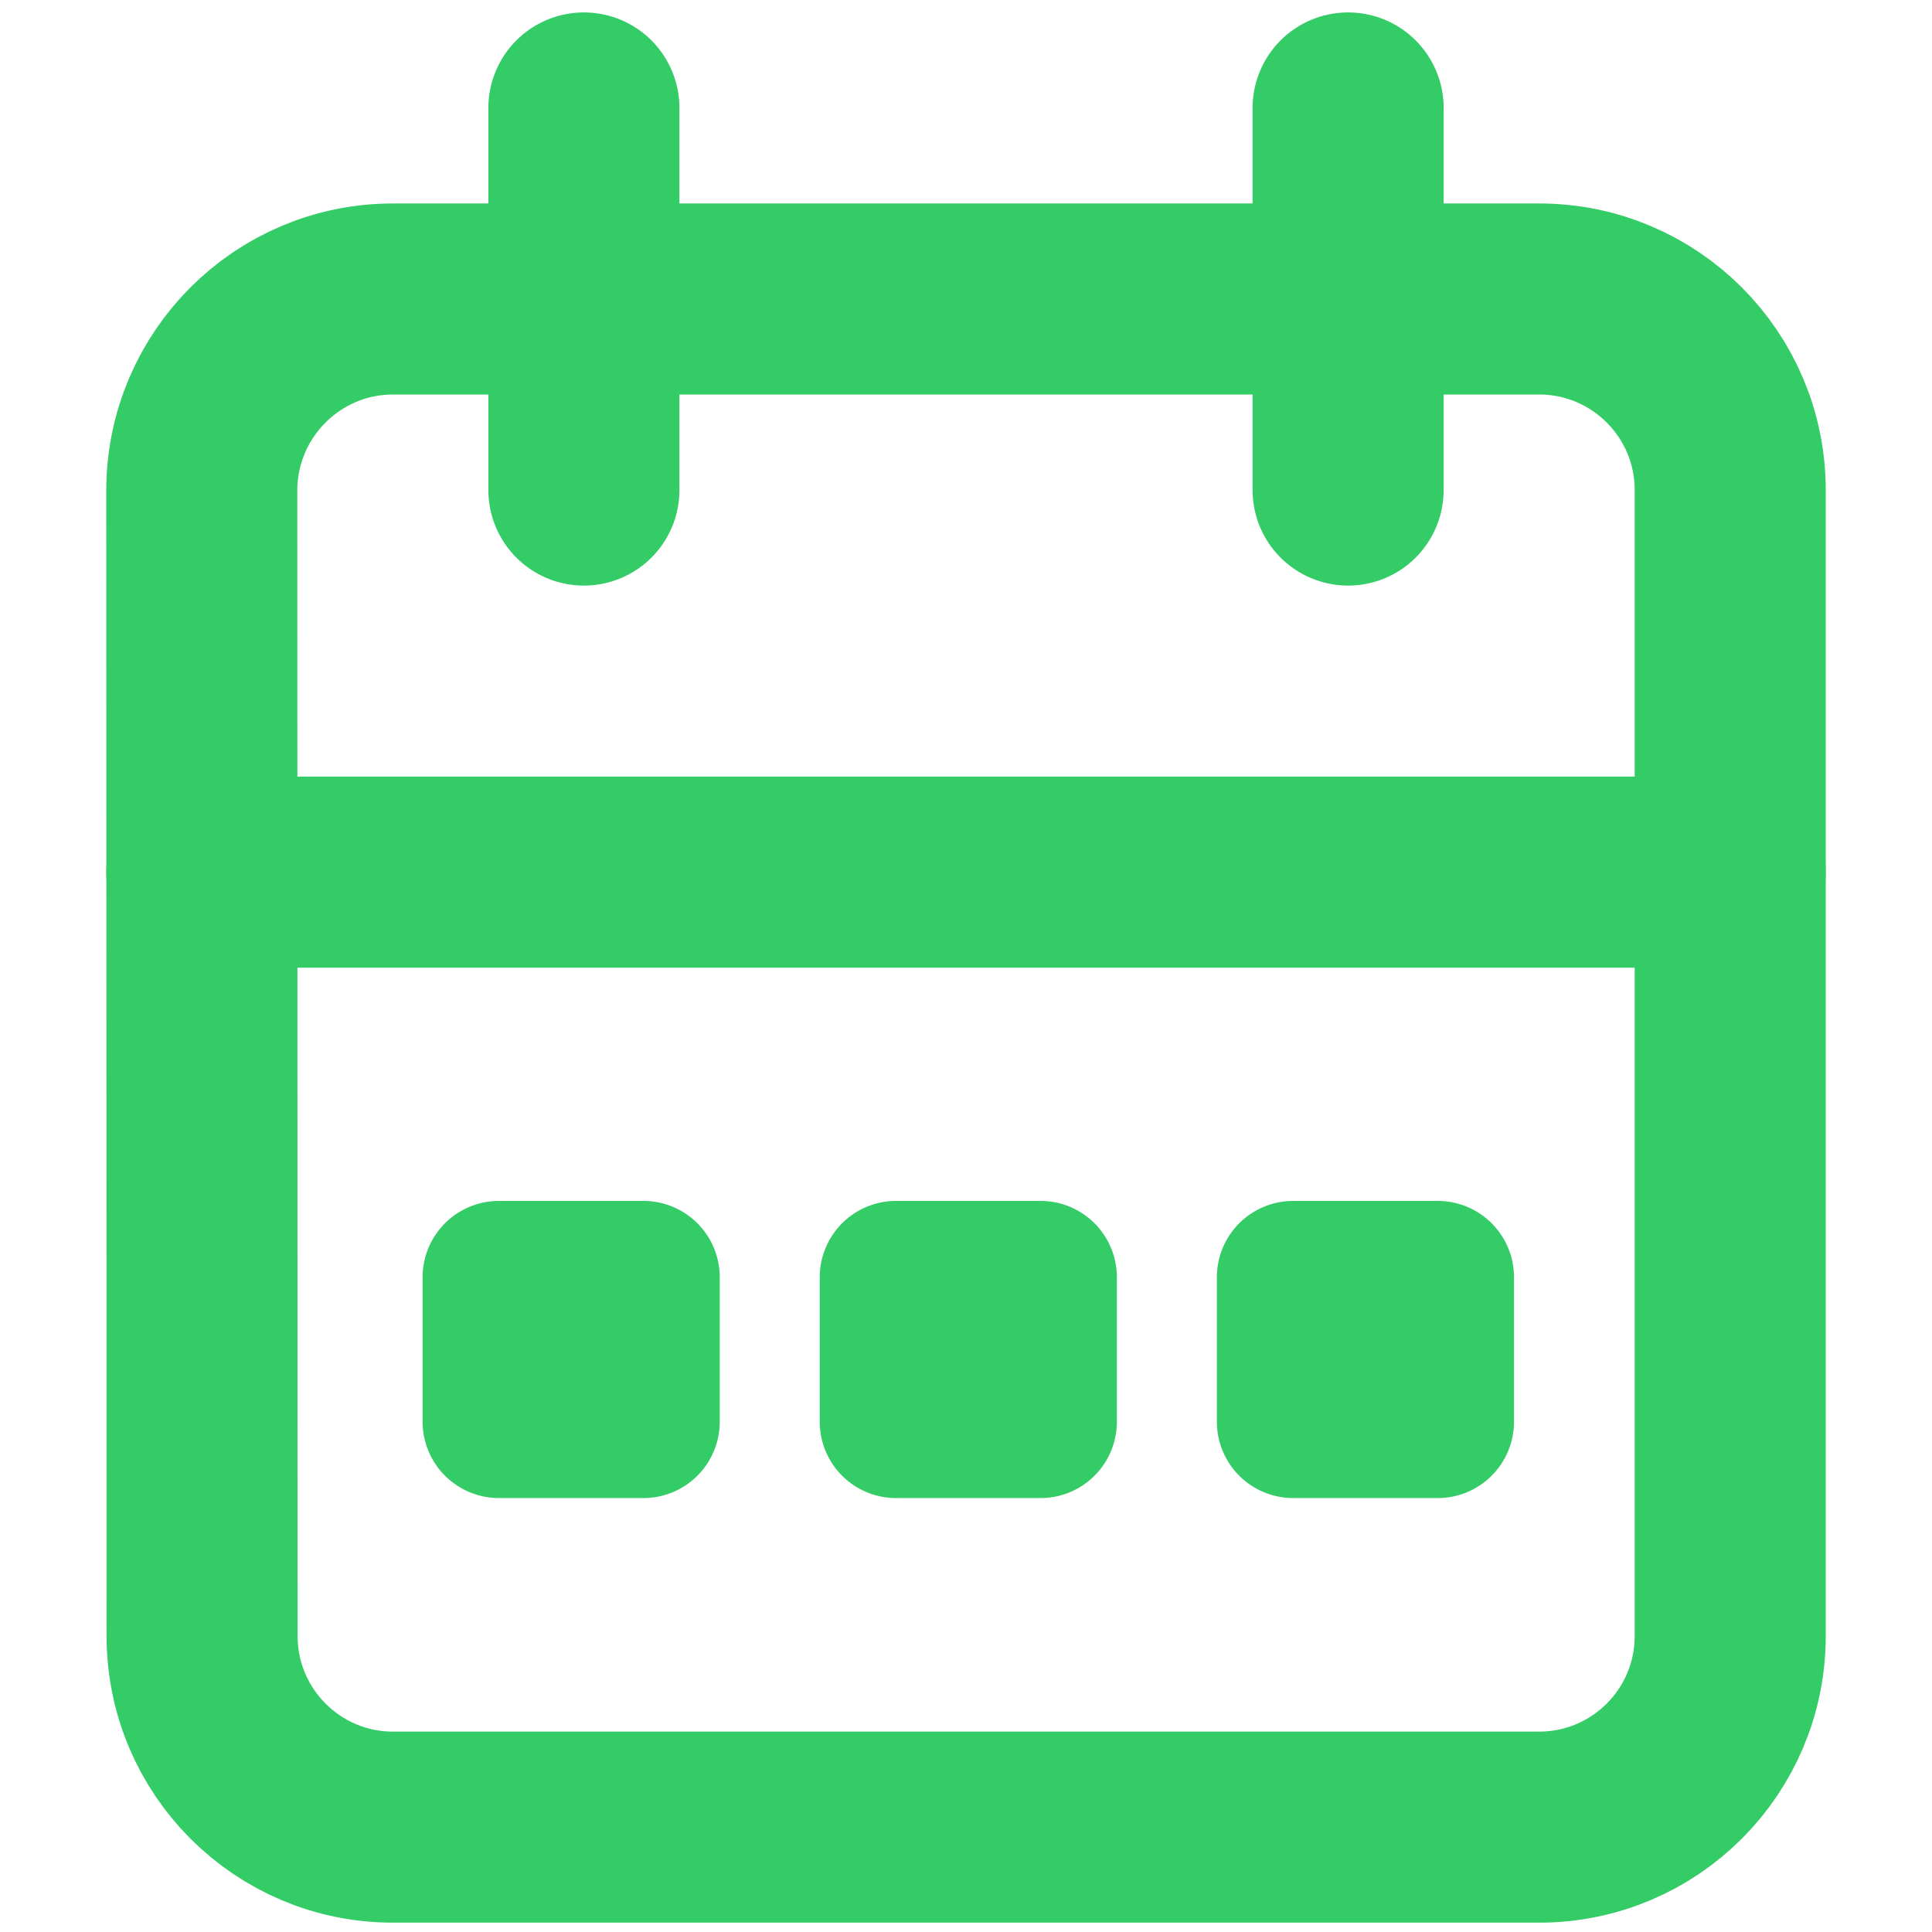 <?xml version="1.0" encoding="UTF-8"?>
<!DOCTYPE svg PUBLIC "-//W3C//DTD SVG 1.1//EN" "http://www.w3.org/Graphics/SVG/1.1/DTD/svg11.dtd">
<!-- Creator: CorelDRAW 2021 (64-Bit Not for commercial use) -->
<svg xmlns="http://www.w3.org/2000/svg" xml:space="preserve" width="63px" height="63px" version="1.1" style="shape-rendering:geometricPrecision; text-rendering:geometricPrecision; image-rendering:optimizeQuality; fill-rule:evenodd; clip-rule:evenodd"
viewBox="0 0 63 63"
 xmlns:xlink="http://www.w3.org/1999/xlink"
 xmlns:xodm="http://www.corel.com/coreldraw/odm/2003">
 <defs>
  <style type="text/css">
   <![CDATA[
    .str1 {stroke:#33CC66;stroke-width:4.98;stroke-linecap:round;stroke-linejoin:round;stroke-miterlimit:22.926}
    .str0 {stroke:#33CC66;stroke-width:6.23;stroke-linecap:round;stroke-linejoin:round;stroke-miterlimit:22.926}
    .fil0 {fill:none}
   ]]>
  </style>
 </defs>
 <g id="Layer_x0020_1">
  <path class="fil0 str0" d="M12.81 9.75l37.38 0c3.44,0 6.23,2.79 6.23,6.23l0 37.37c0,3.44 -2.79,6.23 -6.23,6.23l-37.38 0c-3.43,0 -6.22,-2.79 -6.22,-6.23l-0.01 -37.37c0.01,-3.44 2.8,-6.23 6.23,-6.23z"/>
  <line class="fil0 str0" x1="43.96" y1="3.52" x2="43.96" y2= "15.98" />
  <line class="fil0 str0" x1="19.04" y1="3.52" x2="19.04" y2= "15.98" />
  <line class="fil0 str0" x1="6.58" y1="28.44" x2="56.42" y2= "28.44" />
  <rect class="fil0 str1" x="16.27" y="41.65" width="4.71" height="4.71"/>
  <rect class="fil0 str1" x="29.22" y="41.65" width="4.71" height="4.71"/>
  <rect class="fil0 str1" x="42.17" y="41.65" width="4.71" height="4.71"/>
  <rect class="fil0" width="63" height="63"/>
 </g>
</svg>
